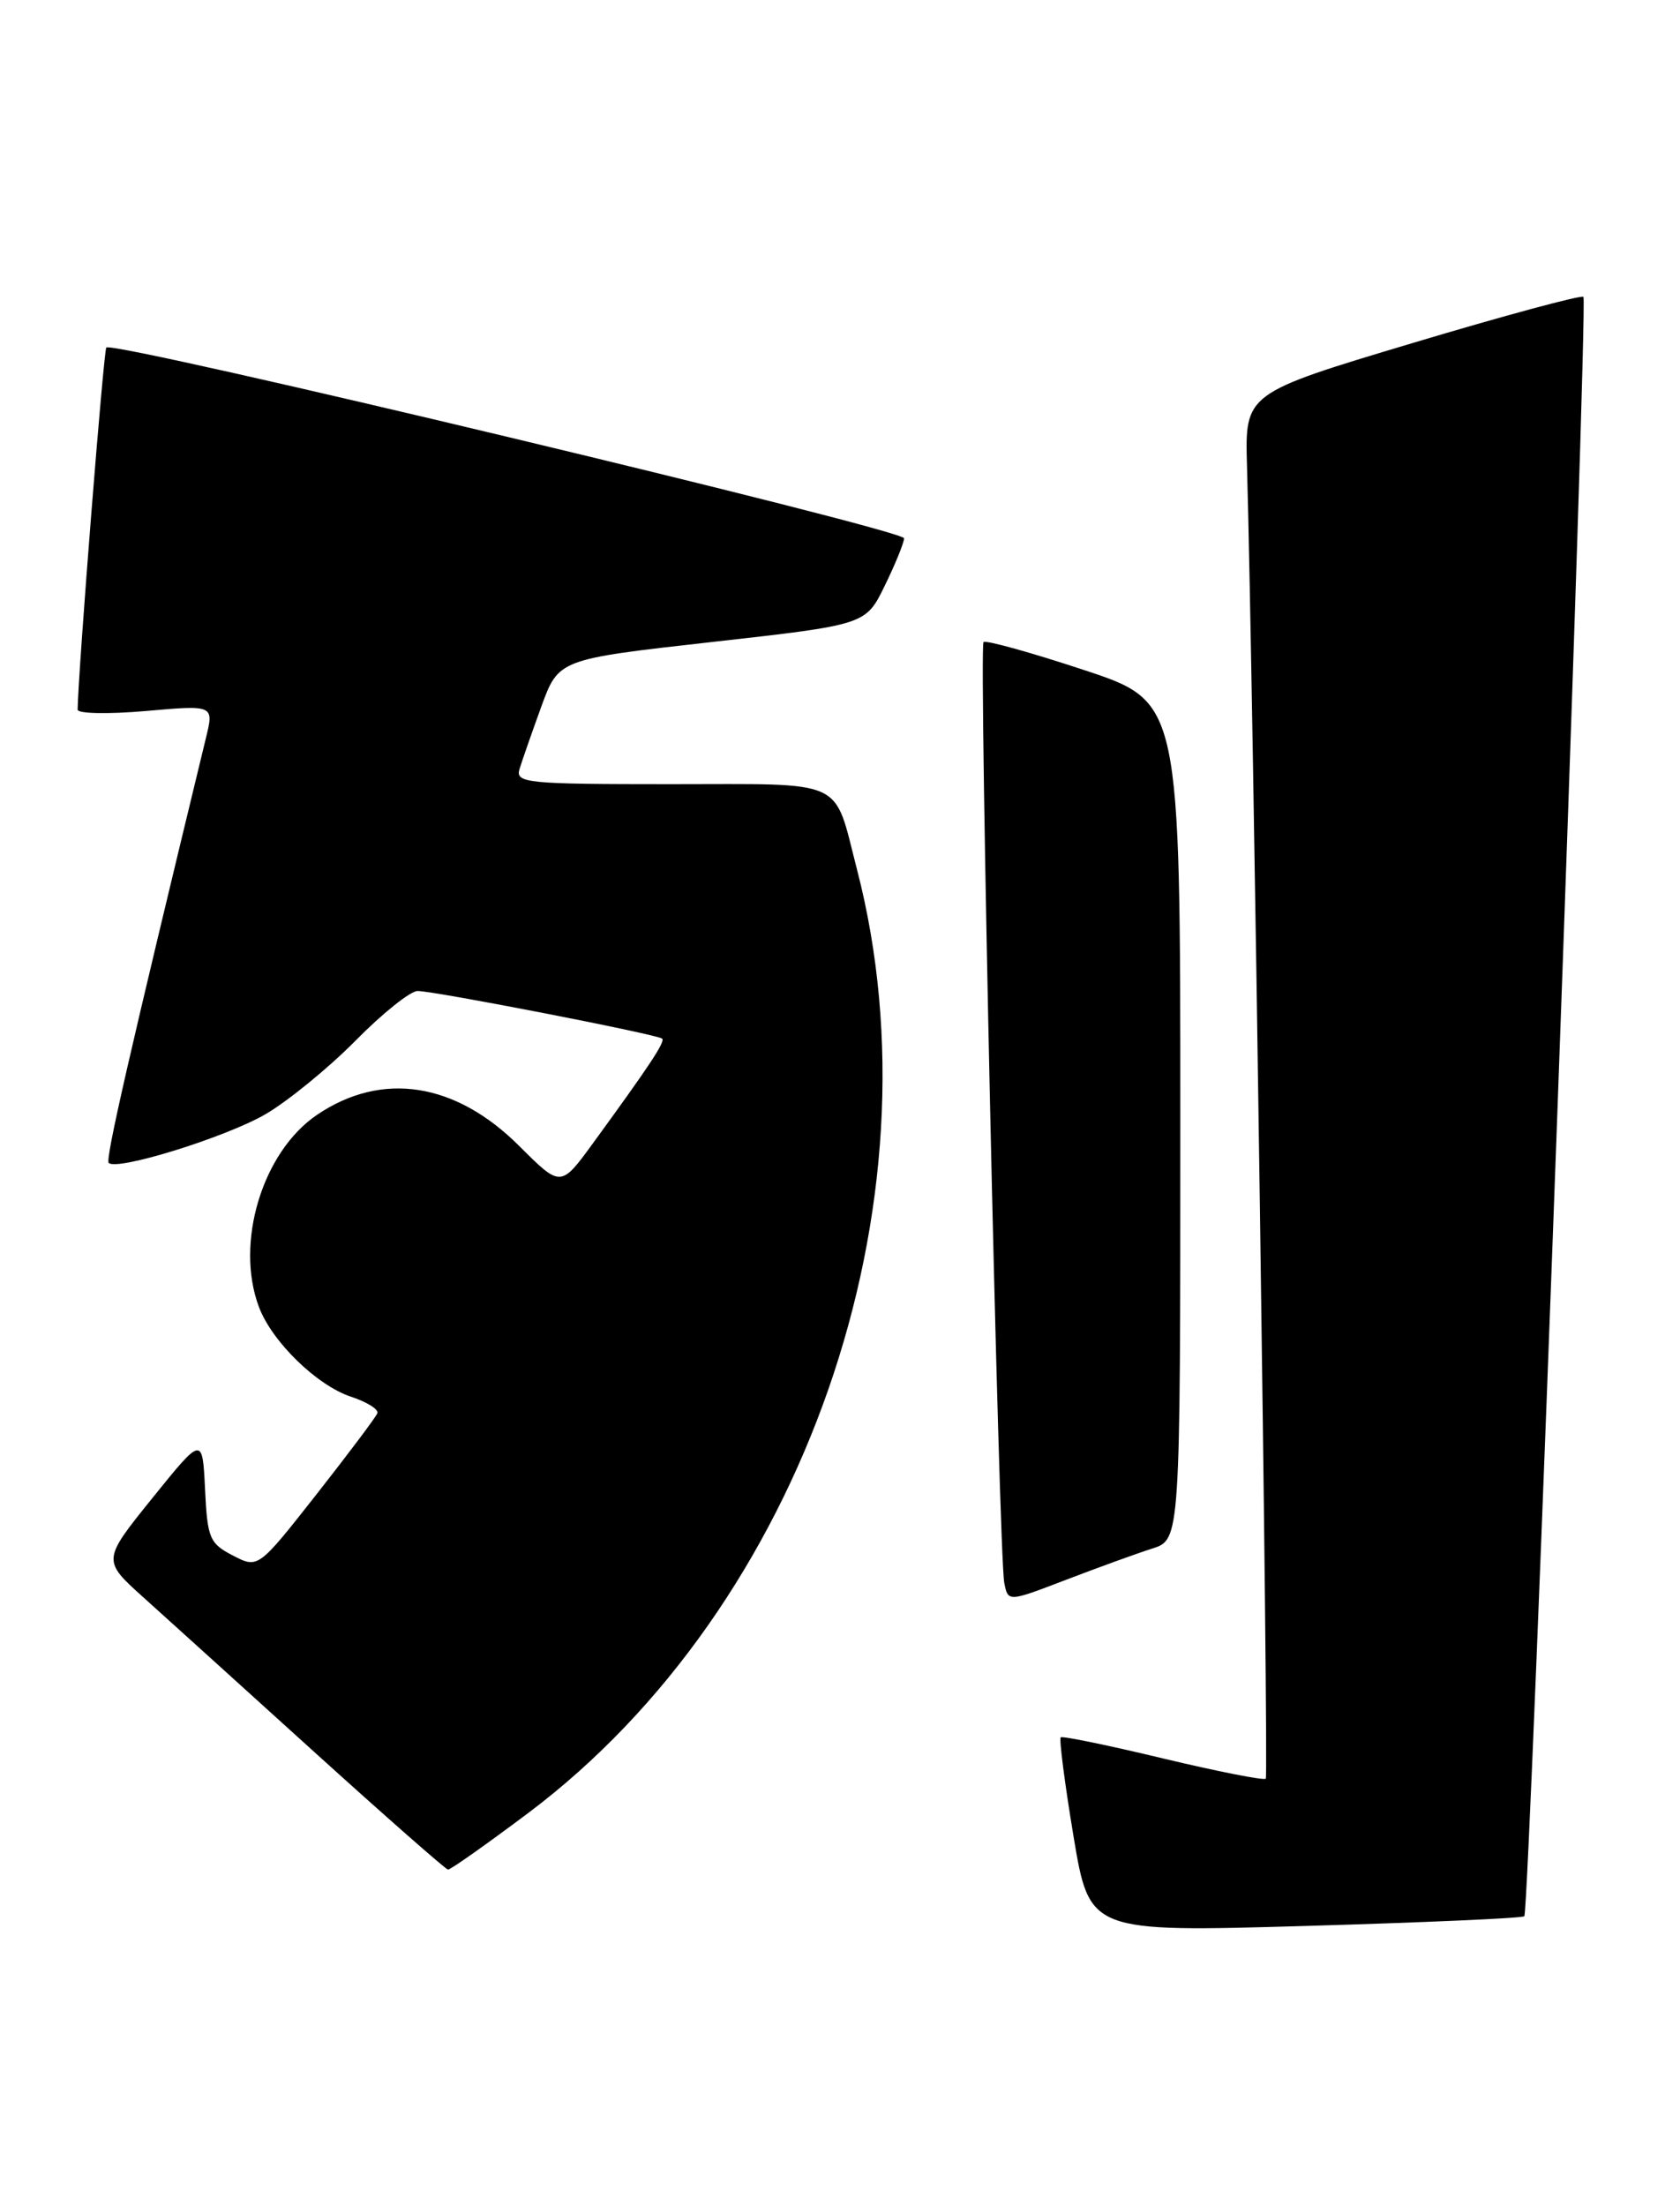 <?xml version="1.0" encoding="UTF-8" standalone="no"?>
<!DOCTYPE svg PUBLIC "-//W3C//DTD SVG 1.1//EN" "http://www.w3.org/Graphics/SVG/1.1/DTD/svg11.dtd" >
<svg xmlns="http://www.w3.org/2000/svg" xmlns:xlink="http://www.w3.org/1999/xlink" version="1.1" viewBox="0 0 195 256">
 <g >
 <path fill="currentColor"
d=" M 176.93 222.37 C 177.53 221.82 184.34 35.01 183.79 34.45 C 183.54 34.21 174.60 36.62 163.92 39.82 C 144.50 45.64 144.50 45.64 144.74 54.07 C 145.46 79.44 147.27 206.06 146.92 206.41 C 146.69 206.63 141.32 205.57 135.00 204.06 C 128.68 202.54 123.33 201.44 123.12 201.61 C 122.92 201.78 123.58 206.94 124.60 213.07 C 126.46 224.22 126.46 224.22 151.48 223.50 C 165.24 223.10 176.69 222.60 176.93 222.37 Z  M 61.30 210.40 C 93.28 186.39 109.54 139.75 99.47 100.89 C 96.70 90.19 98.46 91.00 77.85 91.00 C 61.09 91.00 59.81 90.87 60.30 89.25 C 60.59 88.29 61.73 85.03 62.83 82.00 C 64.84 76.50 64.84 76.50 82.66 74.50 C 100.48 72.50 100.48 72.50 102.68 68.00 C 103.89 65.53 104.91 63.04 104.94 62.47 C 105.00 61.47 13.16 39.50 12.34 40.33 C 12.03 40.64 9.09 77.69 9.01 82.35 C 9.01 82.82 12.56 82.89 16.92 82.51 C 24.84 81.81 24.84 81.81 23.90 85.65 C 14.96 122.53 12.21 134.54 12.62 134.95 C 13.57 135.90 26.16 131.99 30.80 129.31 C 33.38 127.81 38.08 123.98 41.23 120.80 C 44.37 117.61 47.63 115.00 48.47 115.00 C 50.42 115.00 76.38 120.05 76.86 120.53 C 77.23 120.89 75.38 123.68 68.84 132.65 C 65.09 137.80 65.09 137.80 60.29 133.01 C 52.88 125.59 44.33 124.27 36.80 129.37 C 30.45 133.67 27.25 144.24 30.06 151.68 C 31.57 155.70 36.78 160.77 40.73 162.08 C 42.59 162.69 43.97 163.55 43.80 164.00 C 43.64 164.44 40.45 168.68 36.73 173.42 C 29.96 182.03 29.96 182.03 27.03 180.51 C 24.33 179.12 24.07 178.51 23.80 172.82 C 23.50 166.64 23.50 166.64 17.68 173.85 C 11.86 181.07 11.86 181.07 16.68 185.40 C 19.33 187.79 28.25 195.85 36.50 203.33 C 44.75 210.80 51.73 216.93 52.00 216.96 C 52.28 216.98 56.46 214.03 61.30 210.40 Z  M 133.75 179.70 C 137.00 178.66 137.00 178.66 137.00 130.05 C 137.00 81.44 137.00 81.44 125.81 77.75 C 119.65 75.71 114.41 74.26 114.16 74.51 C 113.60 75.06 115.93 180.58 116.57 183.70 C 117.01 185.91 117.01 185.91 123.76 183.32 C 127.47 181.90 131.96 180.27 133.75 179.70 Z "/>
</g>
</svg>